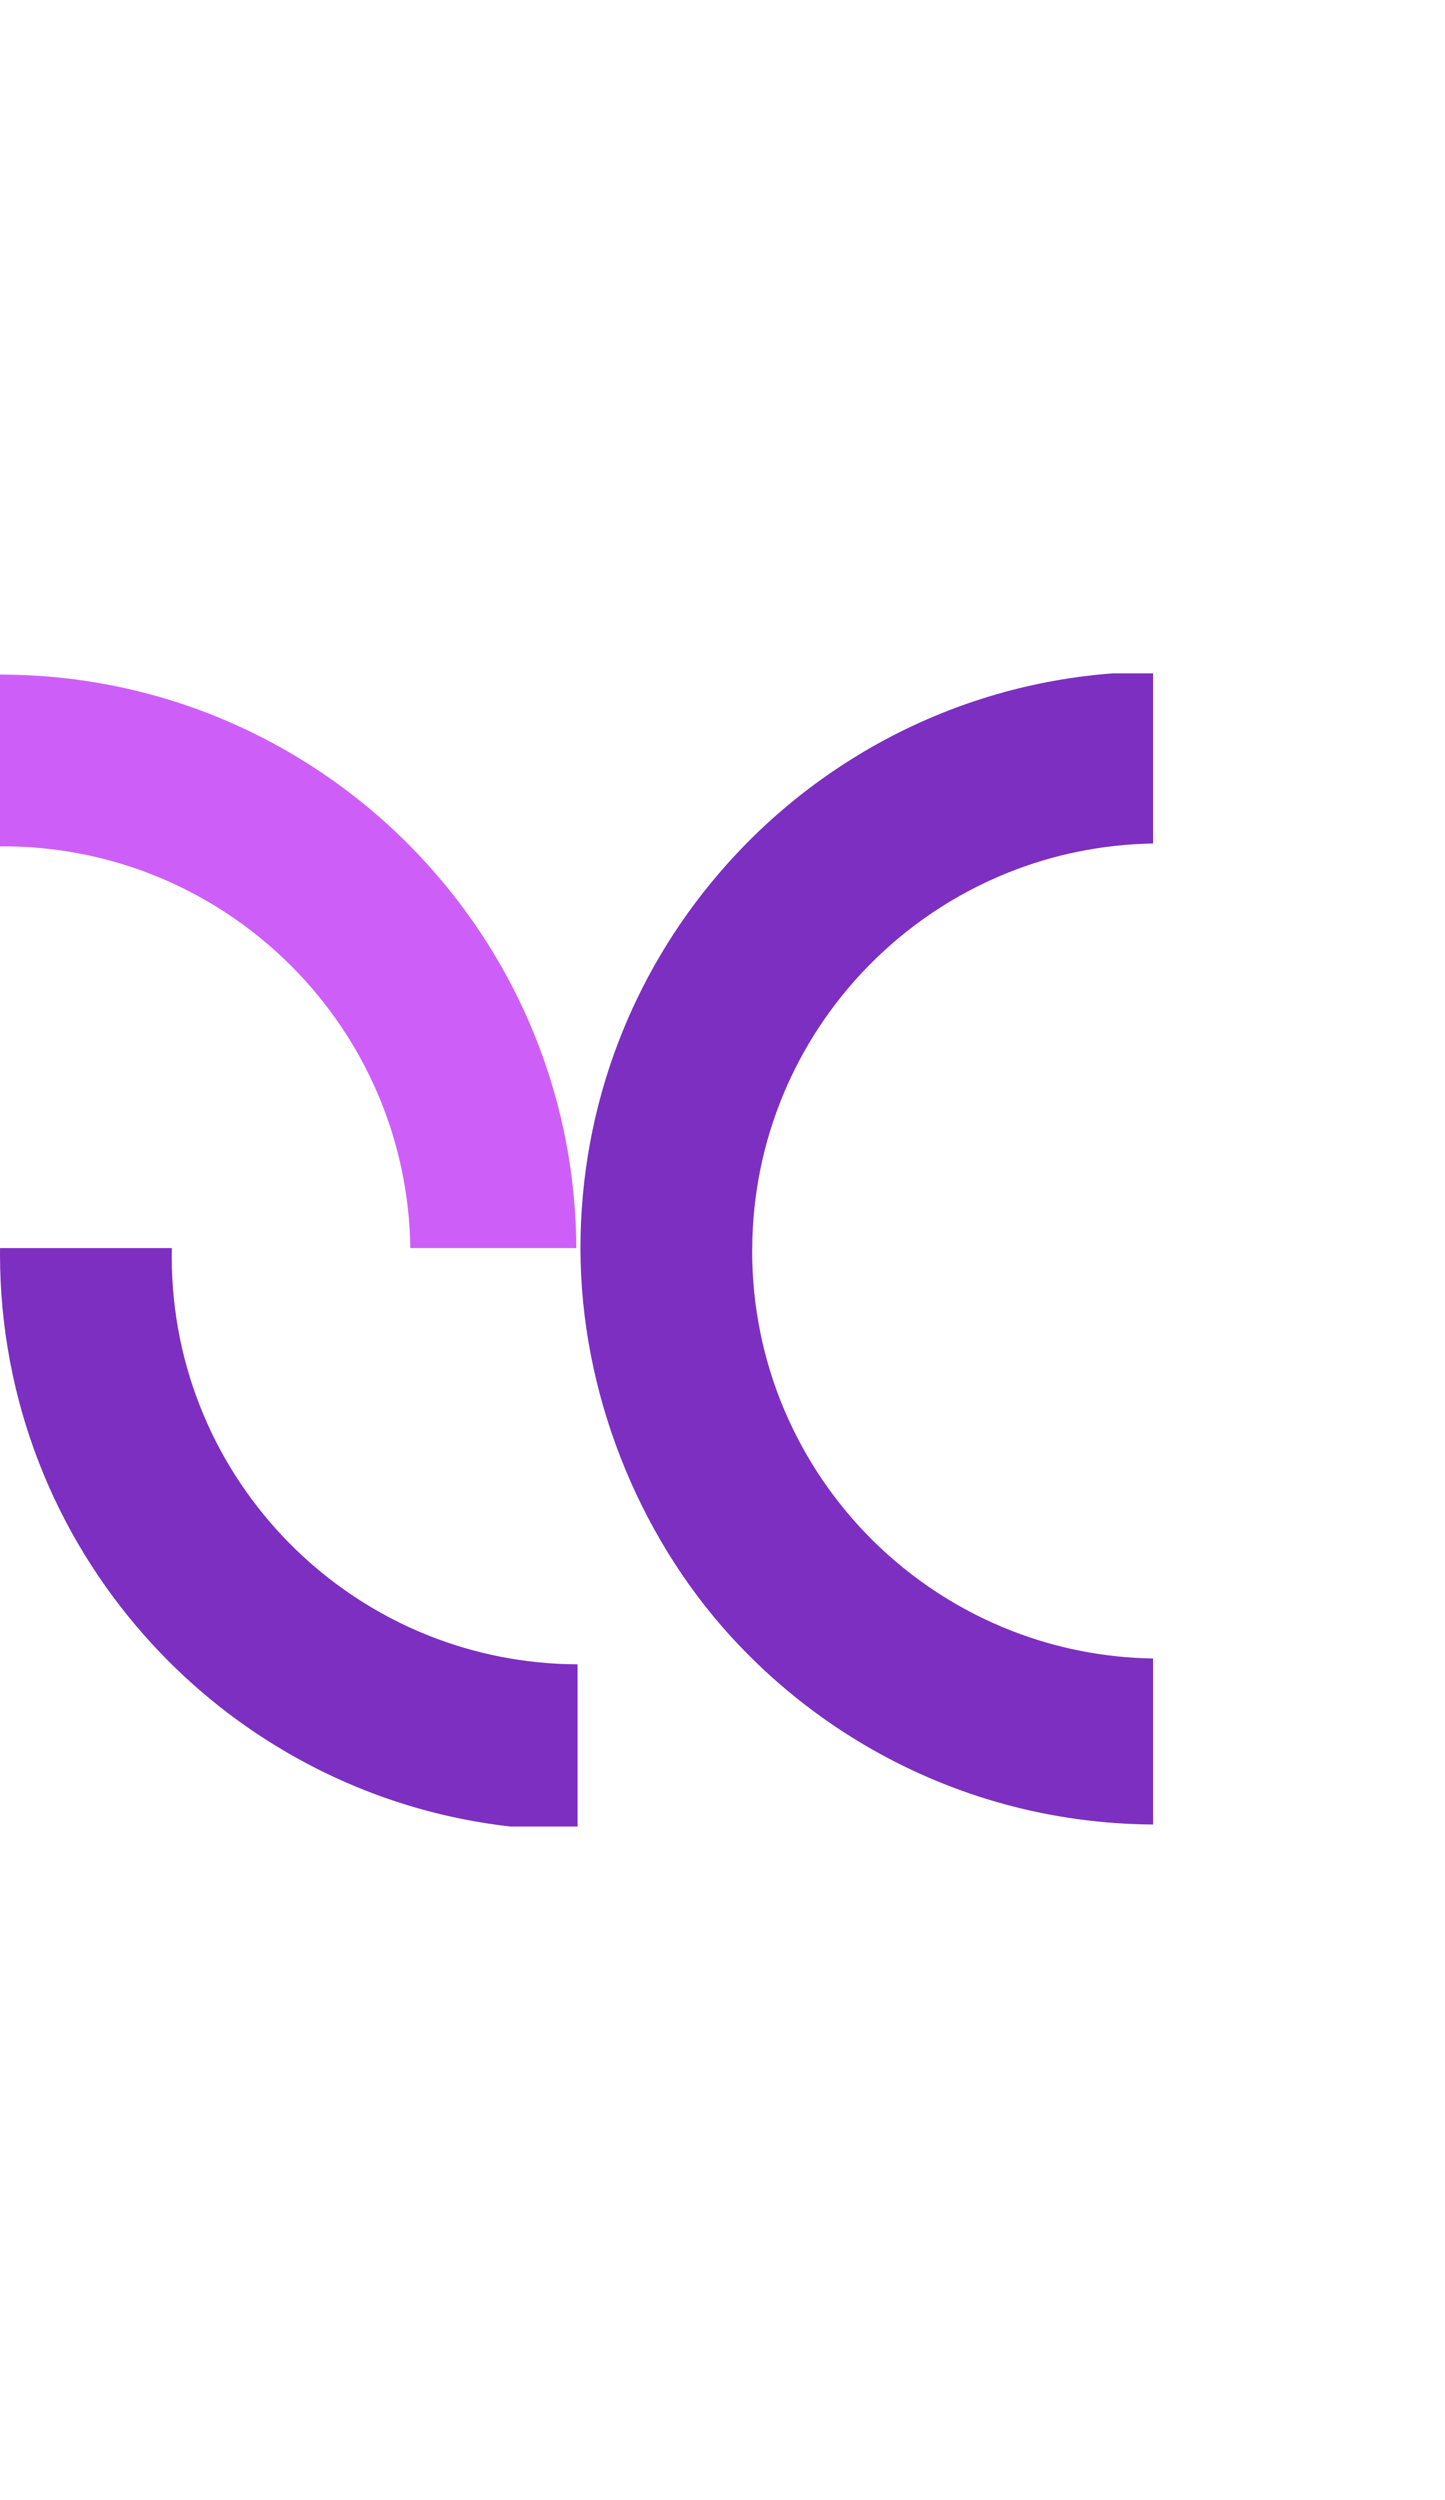 <svg width="137" height="237" viewBox="0 0 297 237" xmlns="http://www.w3.org/2000/svg">
    <g>
        <path d="M29.779 40.776C41.309 45.066 51.642 51.82 60.115 60.388C74.845 75.259 84.028 95.618 84.336 118.121H118.453C118.322 88.804 107.539 62.023 89.764 41.416C81.244 31.509 71.088 23.036 59.736 16.4C42.198 6.126 21.78 0.249 0 0.249V35.562C0.19 35.55 0.391 35.55 0.593 35.55C10.855 35.55 20.69 37.398 29.779 40.776Z" fill="#cd5ff8"/>
        <path d="M59.534 178.828C44.544 163.684 35.301 142.876 35.301 119.898C35.301 119.306 35.313 118.713 35.325 118.121H0.012C-1.98872e-06 118.512 0 118.915 0 119.306C0 149.44 11.246 176.944 29.779 197.848C38.074 207.221 47.85 215.279 58.729 221.631C72.569 229.736 88.188 235.104 104.873 237H118.713V203.666C107.942 203.619 97.644 201.545 88.2 197.8C77.345 193.499 67.604 186.981 59.534 178.828Z" fill="#7c2fc1"/>
        <path d="M178.129 60.506C186.282 52.069 196.2 45.35 207.28 40.918C216.488 37.233 226.513 35.135 237 34.969V0H228.658C209.911 1.422 192.397 7.217 177.11 16.353C165.995 22.989 156.064 31.391 147.71 41.179C129.994 61.881 119.306 88.745 119.306 118.121C119.306 147.497 130.942 176.719 150.045 197.753C158.423 206.972 168.234 214.876 179.136 221.085C196.212 230.838 215.954 236.455 237 236.585V202.469C226.809 202.303 217.056 200.324 208.062 196.829C197.184 192.61 187.42 186.187 179.29 178.117C164.039 162.938 154.595 141.927 154.595 118.713C154.595 118.512 154.595 118.322 154.607 118.121C154.749 95.748 163.684 75.437 178.129 60.506Z" fill="#7c2fc1"/>
        <!-- Animation rotation autour du centre -->
        <animateTransform attributeName="transform"
                          attributeType="XML"
                          type="rotate"
                          from="0 118.5 118.5"
                          to="360 118.5 118.5"
                          dur="18s"
                          repeatCount="indefinite"/>
    </g>
</svg>
